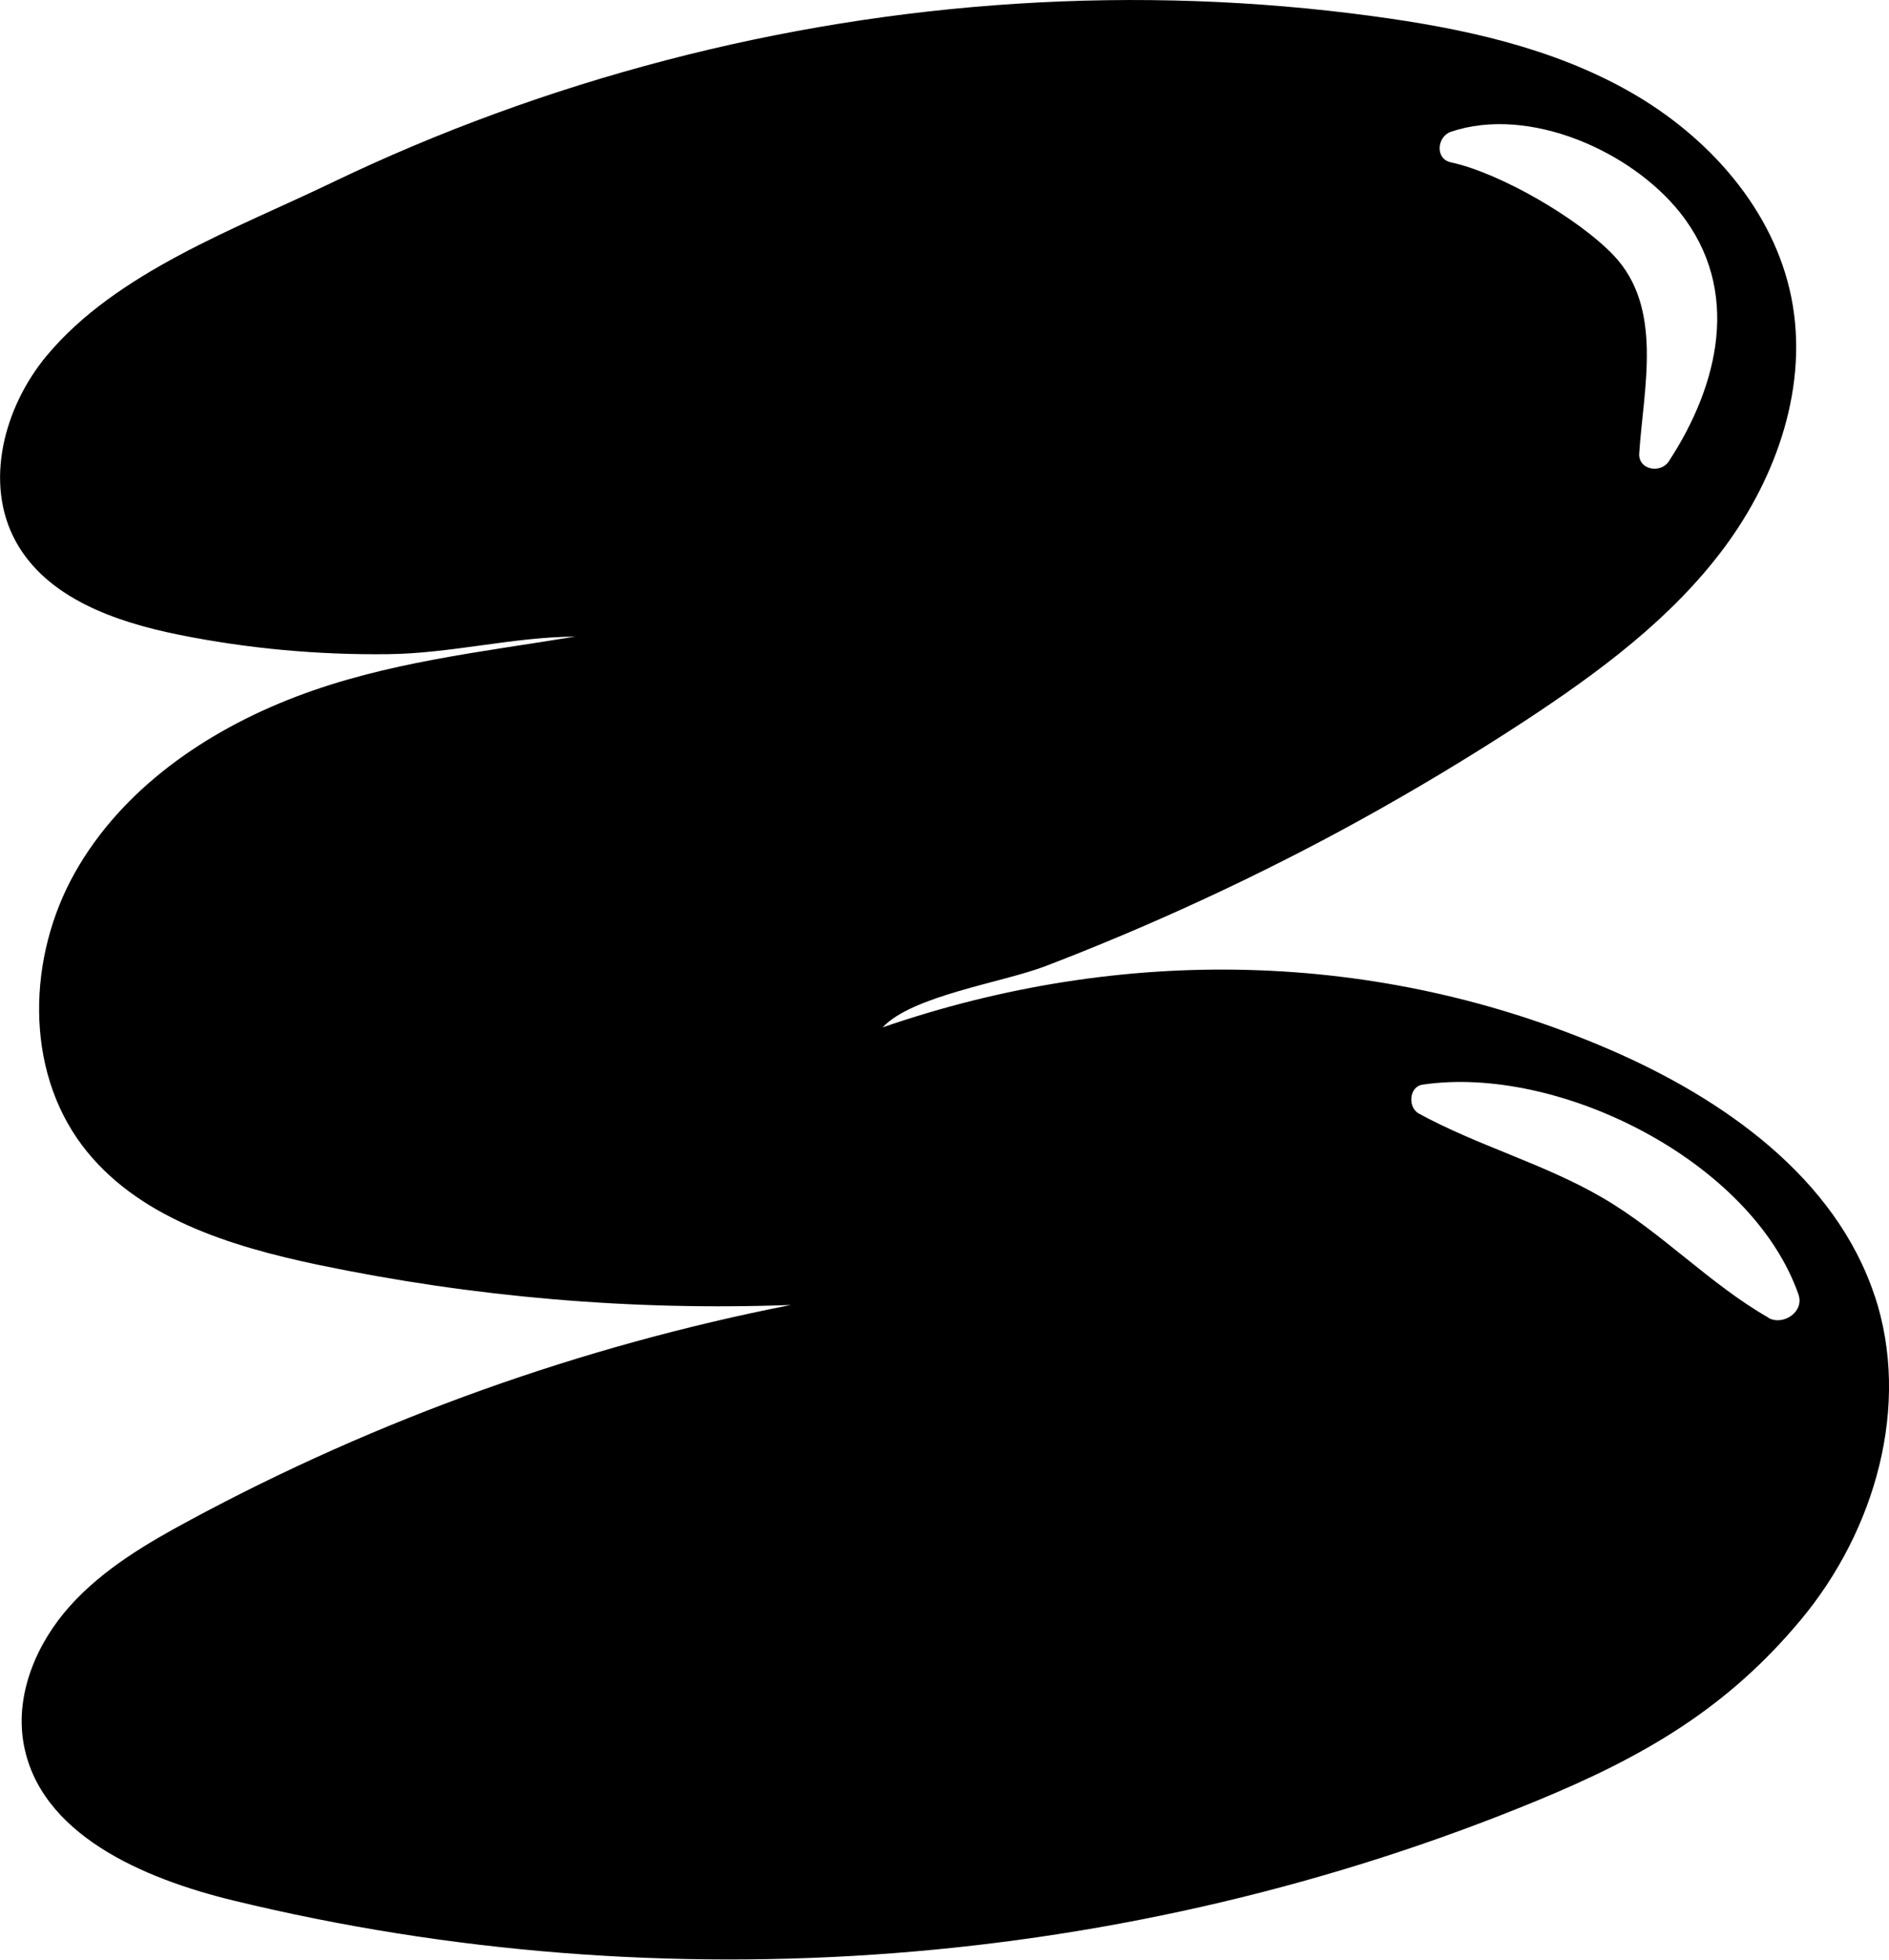 <?xml version="1.0" encoding="UTF-8"?>
<svg id="Layer_2" data-name="Layer 2" xmlns="http://www.w3.org/2000/svg" viewBox="0 0 111.85 116">
  <defs>
    <style>
      .cls-1 {
        stroke-width: 0px;
      }
    </style>
  </defs>
  <g id="vectors">
    <path class="cls-1" d="m111,76.7c-2.32-7-8.95-11.67-15.72-14.59-13.73-5.92-28.88-6.18-43.02-1.3,1.76-1.88,7.06-2.64,9.63-3.62,6.35-2.43,12.73-5.39,18.61-8.63,3.32-1.83,6.56-3.78,9.73-5.85,4.4-2.89,8.72-6.07,11.86-10.29,3.14-4.22,5.01-9.64,3.98-14.8-1.04-5.22-4.92-9.55-9.55-12.18-4.62-2.63-9.94-3.77-15.22-4.48C67.35-.94,53.04.01,39.42,3.57c-6.81,1.78-13.45,4.2-19.79,7.25-5.67,2.73-12.74,5.28-16.87,10.24-2.52,3.03-3.72,7.52-1.83,10.98,1.84,3.36,5.9,4.77,9.66,5.53,4.07.82,8.23,1.2,12.39,1.15,3.72-.04,7.41-1.02,11.08-1.04-5.59.92-11.2,1.52-16.54,3.56-5.32,2.03-10.3,5.46-13.09,10.42-2.79,4.96-2.99,11.58.43,16.13,3.21,4.27,8.74,5.97,13.96,7.07,9.19,1.92,18.62,2.73,28.01,2.38-12.4,2.43-24.43,6.73-35.55,12.72-2.59,1.39-5.17,2.91-7.13,5.09s-3.24,5.16-2.77,8.05c.9,5.46,7.1,8.1,12.48,9.4,25.48,6.18,52.91,4.08,77.15-5.92,6.33-2.61,11.27-5.47,15.64-10.73,4.38-5.26,6.51-12.67,4.35-19.17ZM85.91,7.8c4.61-1.56,10.67,1.13,13.58,4.8,3.63,4.58,2.28,10.19-.68,14.71-.48.73-1.81.51-1.75-.47.25-3.86,1.45-8.6-1.51-11.72-2.08-2.19-6.74-4.89-9.64-5.51-.96-.21-.82-1.53,0-1.81Zm18.8,70.19c-3.5-2-6.32-5.06-9.83-7.1-3.47-2.02-7.38-3.07-10.87-4.98-.66-.36-.59-1.59.22-1.71,8.05-1.2,19.49,4.51,22.26,12.42.36,1.04-.92,1.87-1.79,1.38Z"/>
  </g>
</svg>
